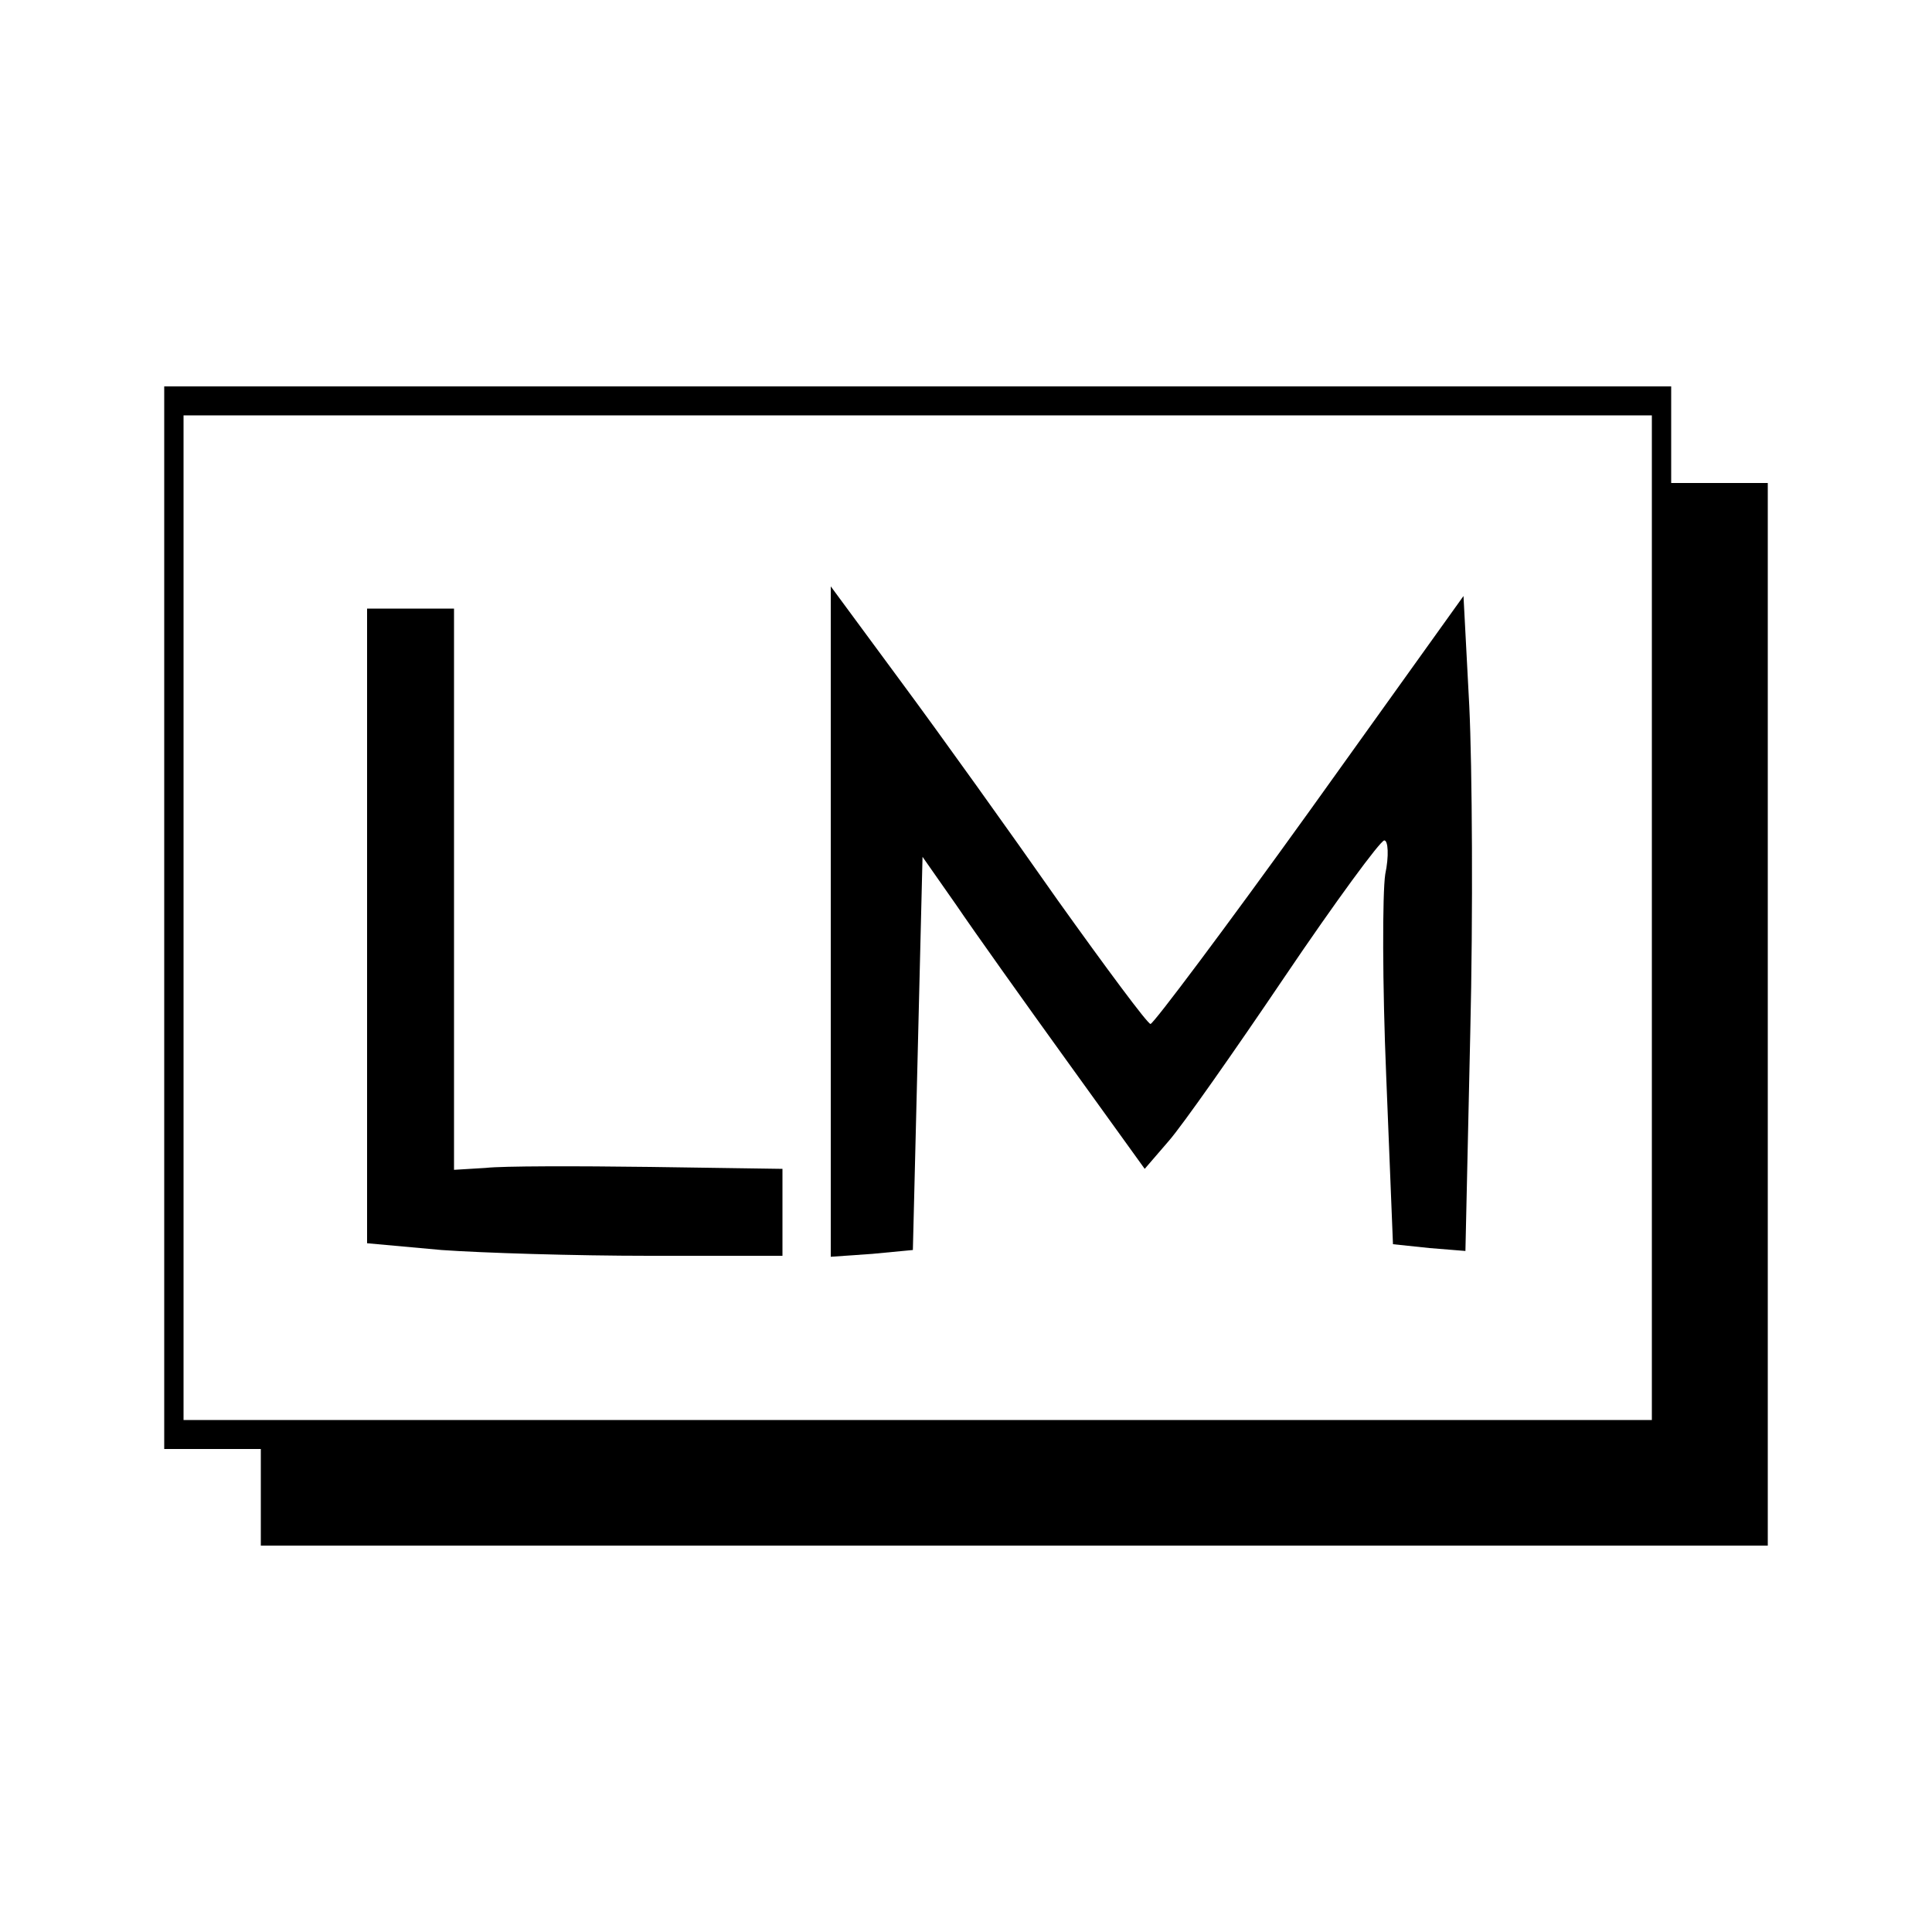 <?xml version="1.0" standalone="no"?>
<!DOCTYPE svg PUBLIC "-//W3C//DTD SVG 20010904//EN"
 "http://www.w3.org/TR/2001/REC-SVG-20010904/DTD/svg10.dtd">
<svg version="1.0" xmlns="http://www.w3.org/2000/svg"
 width="200pt" height="200pt" viewBox="0 0 200 200"
 preserveAspectRatio="xMidYMid meet">

<g transform="translate(0,200) scale(0.1,-0.1)"
fill="#000000" stroke="none">
<path d="M170 1050 l0 -550 50 0 50 0 0 -50 0 -50 780 0 780 0 0 550 0 550
-50 0 -50 0 0 50 0 50 -780 0 -780 0 0 -550z m1540 0 l0 -520 -760 0 -760 0 0
520 0 520 760 0 760 0 0 -520z"/>
<path d="M860 1046 l0 -347 43 3 42 4 5 203 5 204 35 -50 c19 -28 71 -101 115
-162 l80 -111 25 29 c14 16 68 93 120 170 52 77 99 141 103 141 4 0 5 -16 1
-35 -3 -20 -3 -114 1 -209 l7 -174 38 -4 37 -3 5 225 c3 124 2 276 -1 339 l-6
114 -159 -222 c-87 -121 -162 -221 -165 -221 -3 0 -46 58 -96 128 -49 70 -122
172 -162 226 l-73 99 0 -347z"/>
<path d="M380 1041 l0 -328 77 -7 c42 -3 138 -6 215 -6 l138 0 0 45 0 45 -137
2 c-76 1 -153 1 -170 -1 l-33 -2 0 291 0 290 -45 0 -45 0 0 -329z"/>
</g>
</svg>
